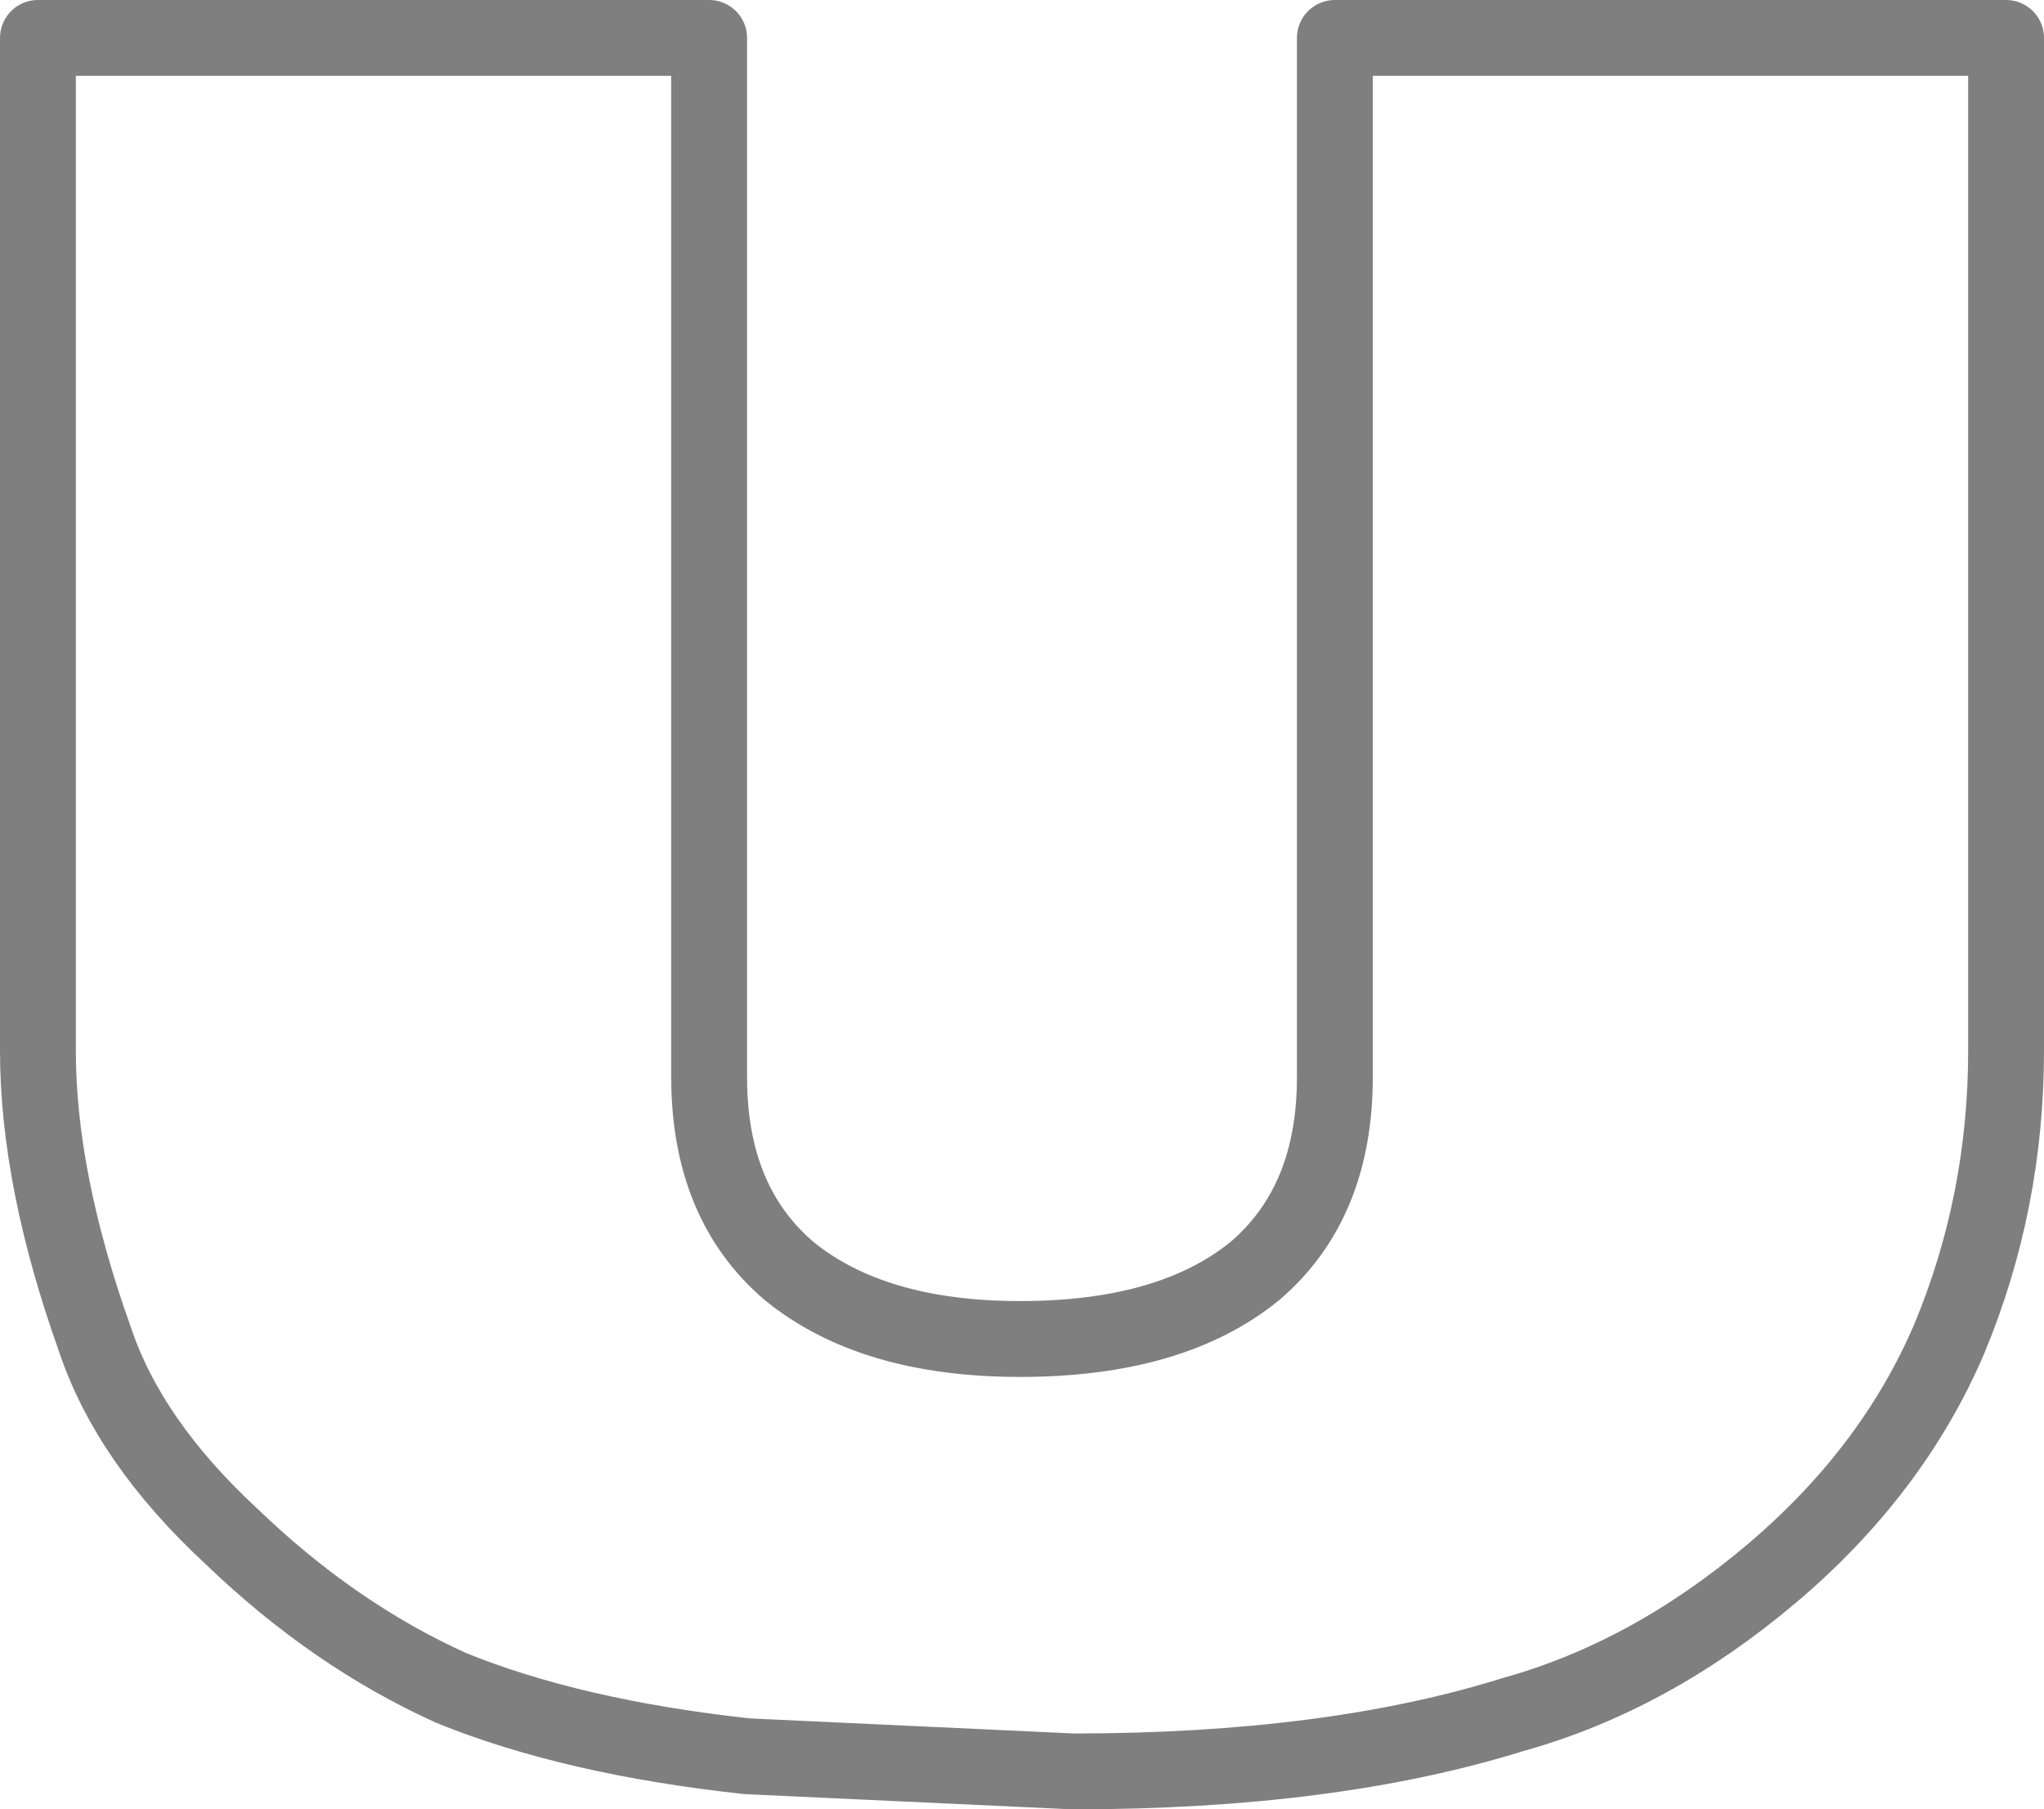 <?xml version="1.0" encoding="UTF-8" standalone="no"?>
<svg xmlns:xlink="http://www.w3.org/1999/xlink" height="23.85px" width="26.95px" xmlns="http://www.w3.org/2000/svg">
  <g transform="matrix(1.0, 0.0, 0.0, 1.0, -386.4, -247.1)">
    <path d="M412.85 247.6 L412.85 260.95 Q412.85 262.95 412.1 264.75 411.35 266.5 409.75 267.85 408.15 269.2 406.35 269.7 403.95 270.45 400.55 270.45 L396.25 270.25 Q393.95 270.0 392.35 269.35 390.8 268.65 389.45 267.35 388.1 266.1 387.65 264.75 386.9 262.65 386.9 260.95 L386.9 247.6 395.75 247.6 395.75 261.3 Q395.75 262.95 396.8 263.85 397.9 264.75 399.85 264.75 401.85 264.75 402.95 263.85 404.0 262.95 404.0 261.3 L404.0 247.6 412.85 247.6 Z" fill="none" stroke="#000000" stroke-linecap="round" stroke-linejoin="round" stroke-opacity="0.502" stroke-width="1.0"/>
  </g>
</svg>
